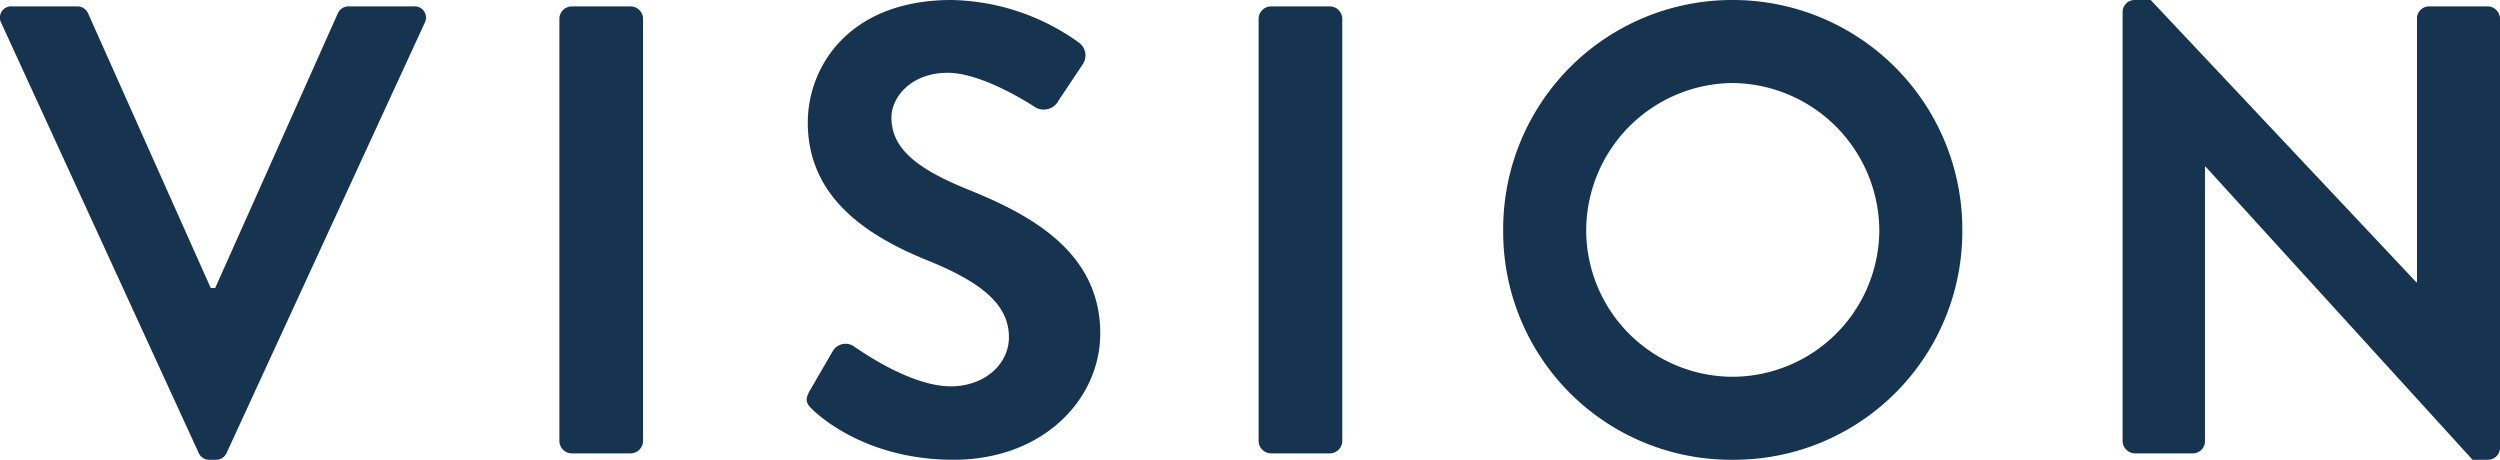 <svg xmlns="http://www.w3.org/2000/svg" width="234.9" height="43.2" viewBox="0 0 234.9 43.2"><path d="M18.54-.06A1.078,1.078,0,0,0,19.56.6h.6a1.078,1.078,0,0,0,1.02-.66l18.6-40.38A1.059,1.059,0,0,0,38.76-42H32.64a1.1,1.1,0,0,0-1.02.66L20.1-15.54h-.42L8.16-41.34A1.1,1.1,0,0,0,7.14-42H1.02A1.059,1.059,0,0,0,0-40.44Zm33.9-1.08A1.18,1.18,0,0,0,53.58,0h5.58A1.18,1.18,0,0,0,60.3-1.14V-40.86A1.18,1.18,0,0,0,59.16-42H53.58a1.18,1.18,0,0,0-1.14,1.14ZM76.26-4.08C77.46-2.94,81.9.6,89.46.6c8.46,0,13.8-5.7,13.8-11.88,0-7.74-6.72-11.22-12.54-13.56-4.86-1.98-7.08-3.9-7.08-6.72,0-1.92,1.86-4.2,5.28-4.2,3.3,0,7.86,3,8.34,3.3a1.579,1.579,0,0,0,2.1-.72l2.28-3.42a1.486,1.486,0,0,0-.36-1.98,21.124,21.124,0,0,0-12-4.02c-9.54,0-13.5,6.18-13.5,11.52,0,7.08,5.64,10.68,11.28,12.96,5.04,2.04,7.62,4.14,7.62,7.2,0,2.58-2.34,4.62-5.46,4.62-3.9,0-8.76-3.54-9.06-3.72a1.39,1.39,0,0,0-2.04.42L75.96-5.88C75.42-4.92,75.72-4.62,76.26-4.08Zm41.88,2.94A1.18,1.18,0,0,0,119.28,0h5.58A1.18,1.18,0,0,0,126-1.14V-40.86A1.18,1.18,0,0,0,124.86-42h-5.58a1.18,1.18,0,0,0-1.14,1.14Zm22.98-19.8A21.409,21.409,0,0,0,162.66.6a21.459,21.459,0,0,0,21.6-21.54,21.561,21.561,0,0,0-21.6-21.66A21.51,21.51,0,0,0,141.12-20.94Zm7.8,0A13.88,13.88,0,0,1,162.66-34.8a13.931,13.931,0,0,1,13.8,13.86A13.828,13.828,0,0,1,162.66-7.2,13.777,13.777,0,0,1,148.92-20.94Zm50.4,19.8A1.18,1.18,0,0,0,200.46,0h5.46a1.139,1.139,0,0,0,1.14-1.14v-25.8h.06L232.2.6h1.44a1.128,1.128,0,0,0,1.14-1.08V-40.86A1.18,1.18,0,0,0,233.64-42h-5.52a1.139,1.139,0,0,0-1.14,1.14v24.78h-.06L201.96-42.6h-1.5a1.128,1.128,0,0,0-1.14,1.08Z" transform="translate(0.12 42.6)" fill="#16344f"/></svg>